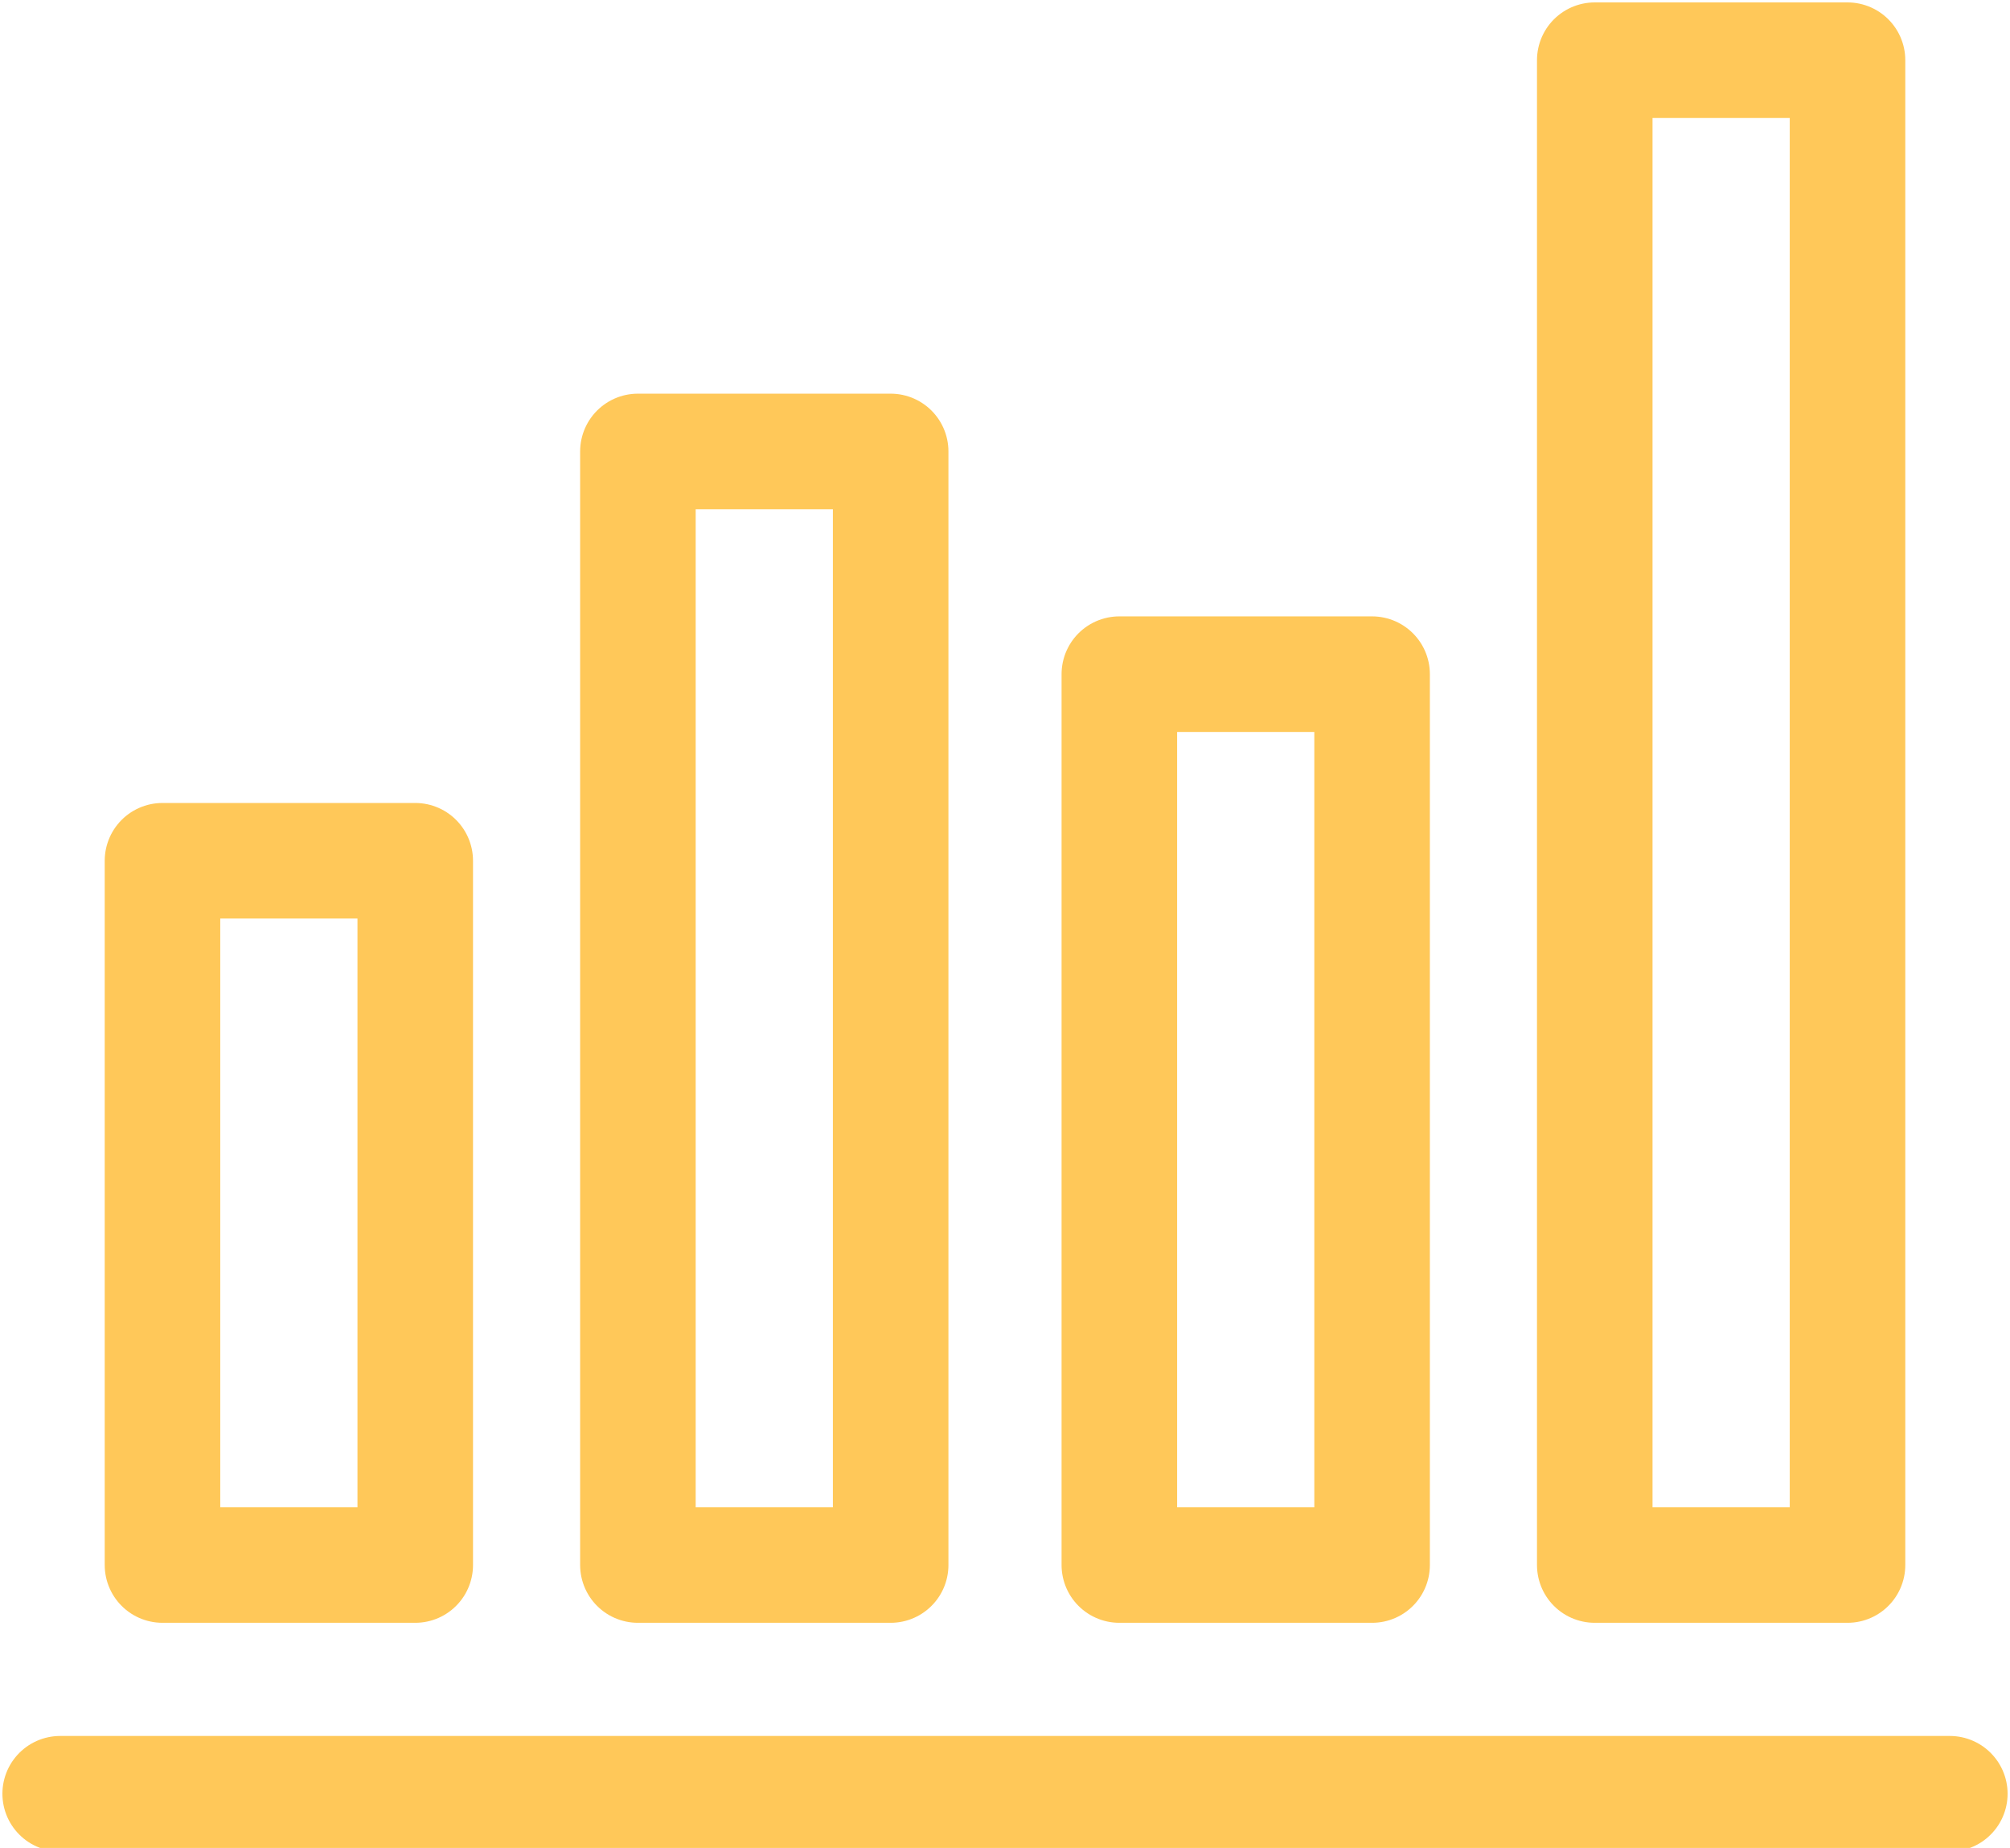 <?xml version="1.0" encoding="utf-8"?>
<!-- Generator: Adobe Illustrator 18.1.1, SVG Export Plug-In . SVG Version: 6.00 Build 0)  -->
<svg version="1.1" id="Layer_1" xmlns="http://www.w3.org/2000/svg" xmlns:xlink="http://www.w3.org/1999/xlink" x="0px" y="0px"
	 viewBox="0 0 33.4 30.7" enable-background="new 0 0 33.4 30.7" xml:space="preserve">
<line fill="none" stroke="#FFC859" stroke-width="1.92" stroke-linecap="round" stroke-linejoin="round" stroke-miterlimit="22.926" x1="1" y1="29.8" x2="32.4" y2="29.8"/>
<polygon fill="none" stroke="#FFC859" stroke-width="1.92" stroke-linecap="round" stroke-linejoin="round" stroke-miterlimit="22.926" points="
	2.7,14.3 6.9,14.3 6.9,26 2.7,26 2.7,14.3 "/>
<polygon fill="none" stroke="#FFC859" stroke-width="1.92" stroke-linecap="round" stroke-linejoin="round" stroke-miterlimit="22.926" points="
	10.6,7.5 14.8,7.5 14.8,26 10.6,26 10.6,7.5 "/>
<polygon fill="none" stroke="#FFC859" stroke-width="1.92" stroke-linecap="round" stroke-linejoin="round" stroke-miterlimit="22.926" points="
	18.6,11.2 22.8,11.2 22.8,26 18.6,26 18.6,11.2 "/>
<polygon fill="none" stroke="#FFC859" stroke-width="1.92" stroke-linecap="round" stroke-linejoin="round" stroke-miterlimit="22.926" points="
	26.5,1 30.7,1 30.7,26 26.5,26 26.5,1 "/>
</svg>
